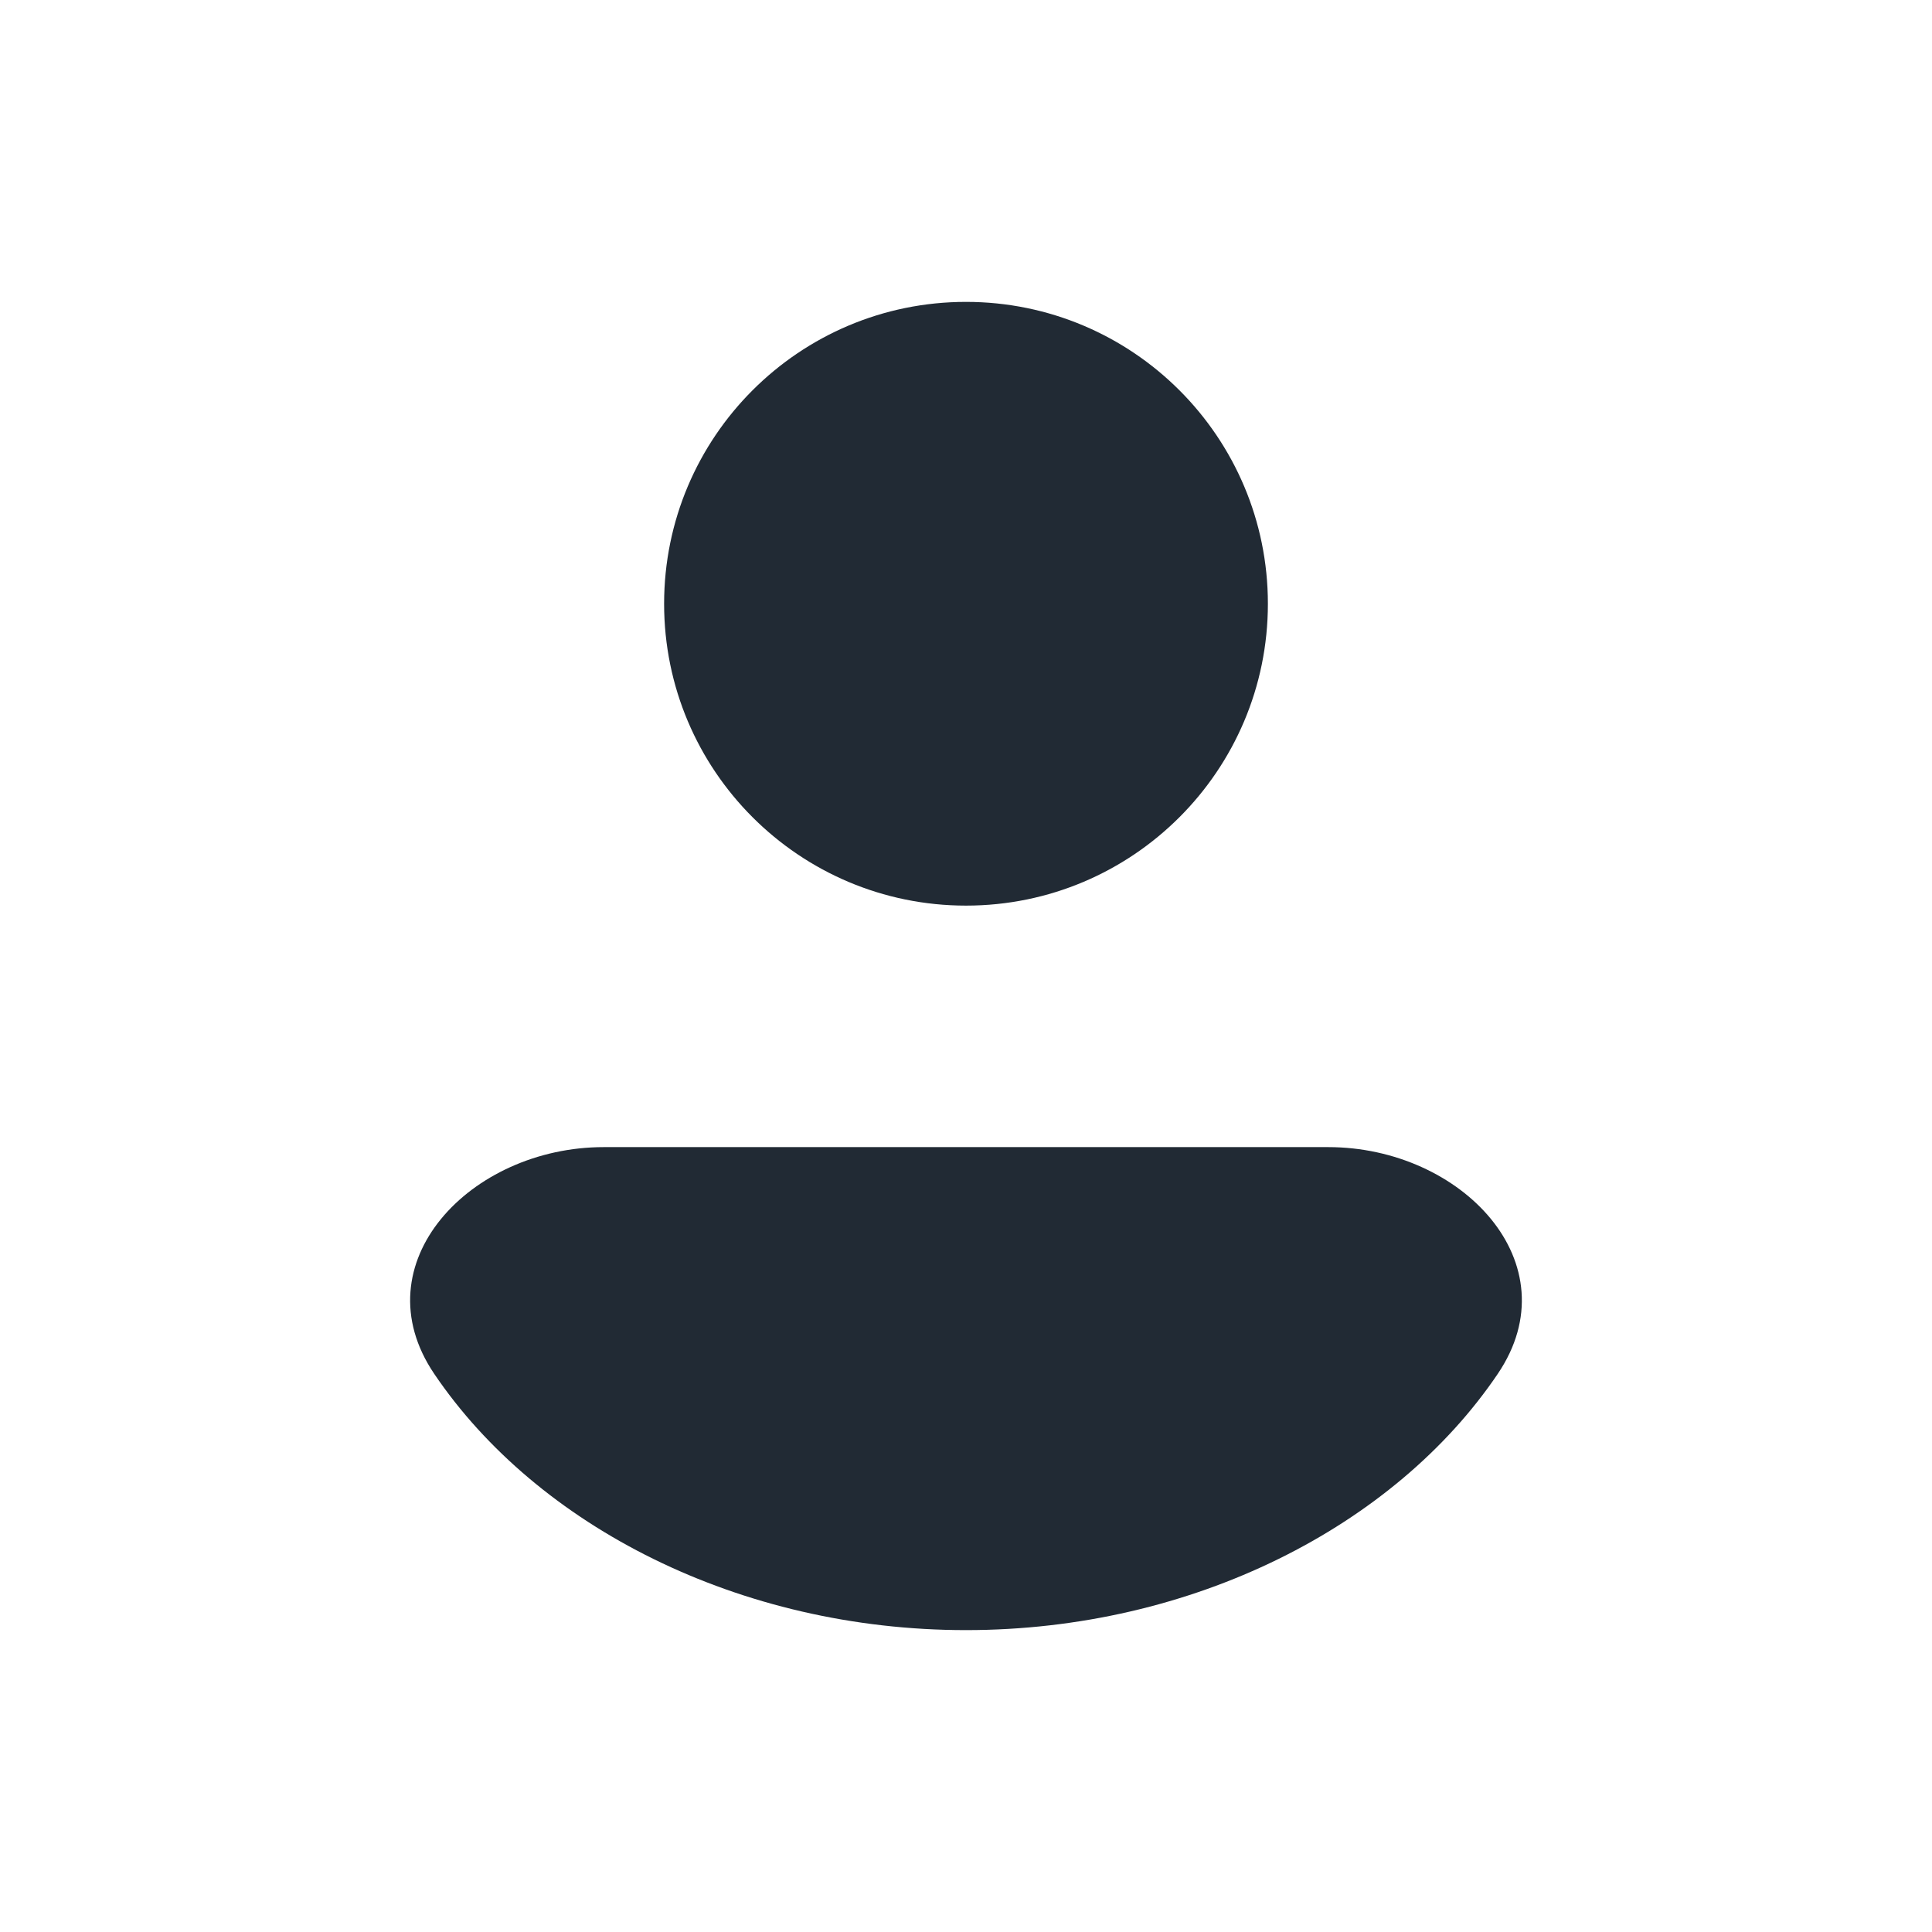 <svg width="43" height="43" viewBox="0 0 43 43" fill="none" xmlns="http://www.w3.org/2000/svg"><path d="M21.5 20.156C25.21 20.156 28.219 17.148 28.219 13.438C28.219 9.727 25.21 6.719 21.5 6.719C17.789 6.719 14.781 9.727 14.781 13.438C14.781 17.148 17.789 20.156 21.5 20.156Z" fill="#212A34"/><path d="M29.562 25.531C32.531 25.531 34.998 28.12 33.335 30.578C31.044 33.965 26.548 36.281 21.5 36.281C16.452 36.281 11.956 33.965 9.665 30.578C8.001 28.12 10.469 25.531 13.437 25.531L29.562 25.531Z" fill="#212A34"/></svg>